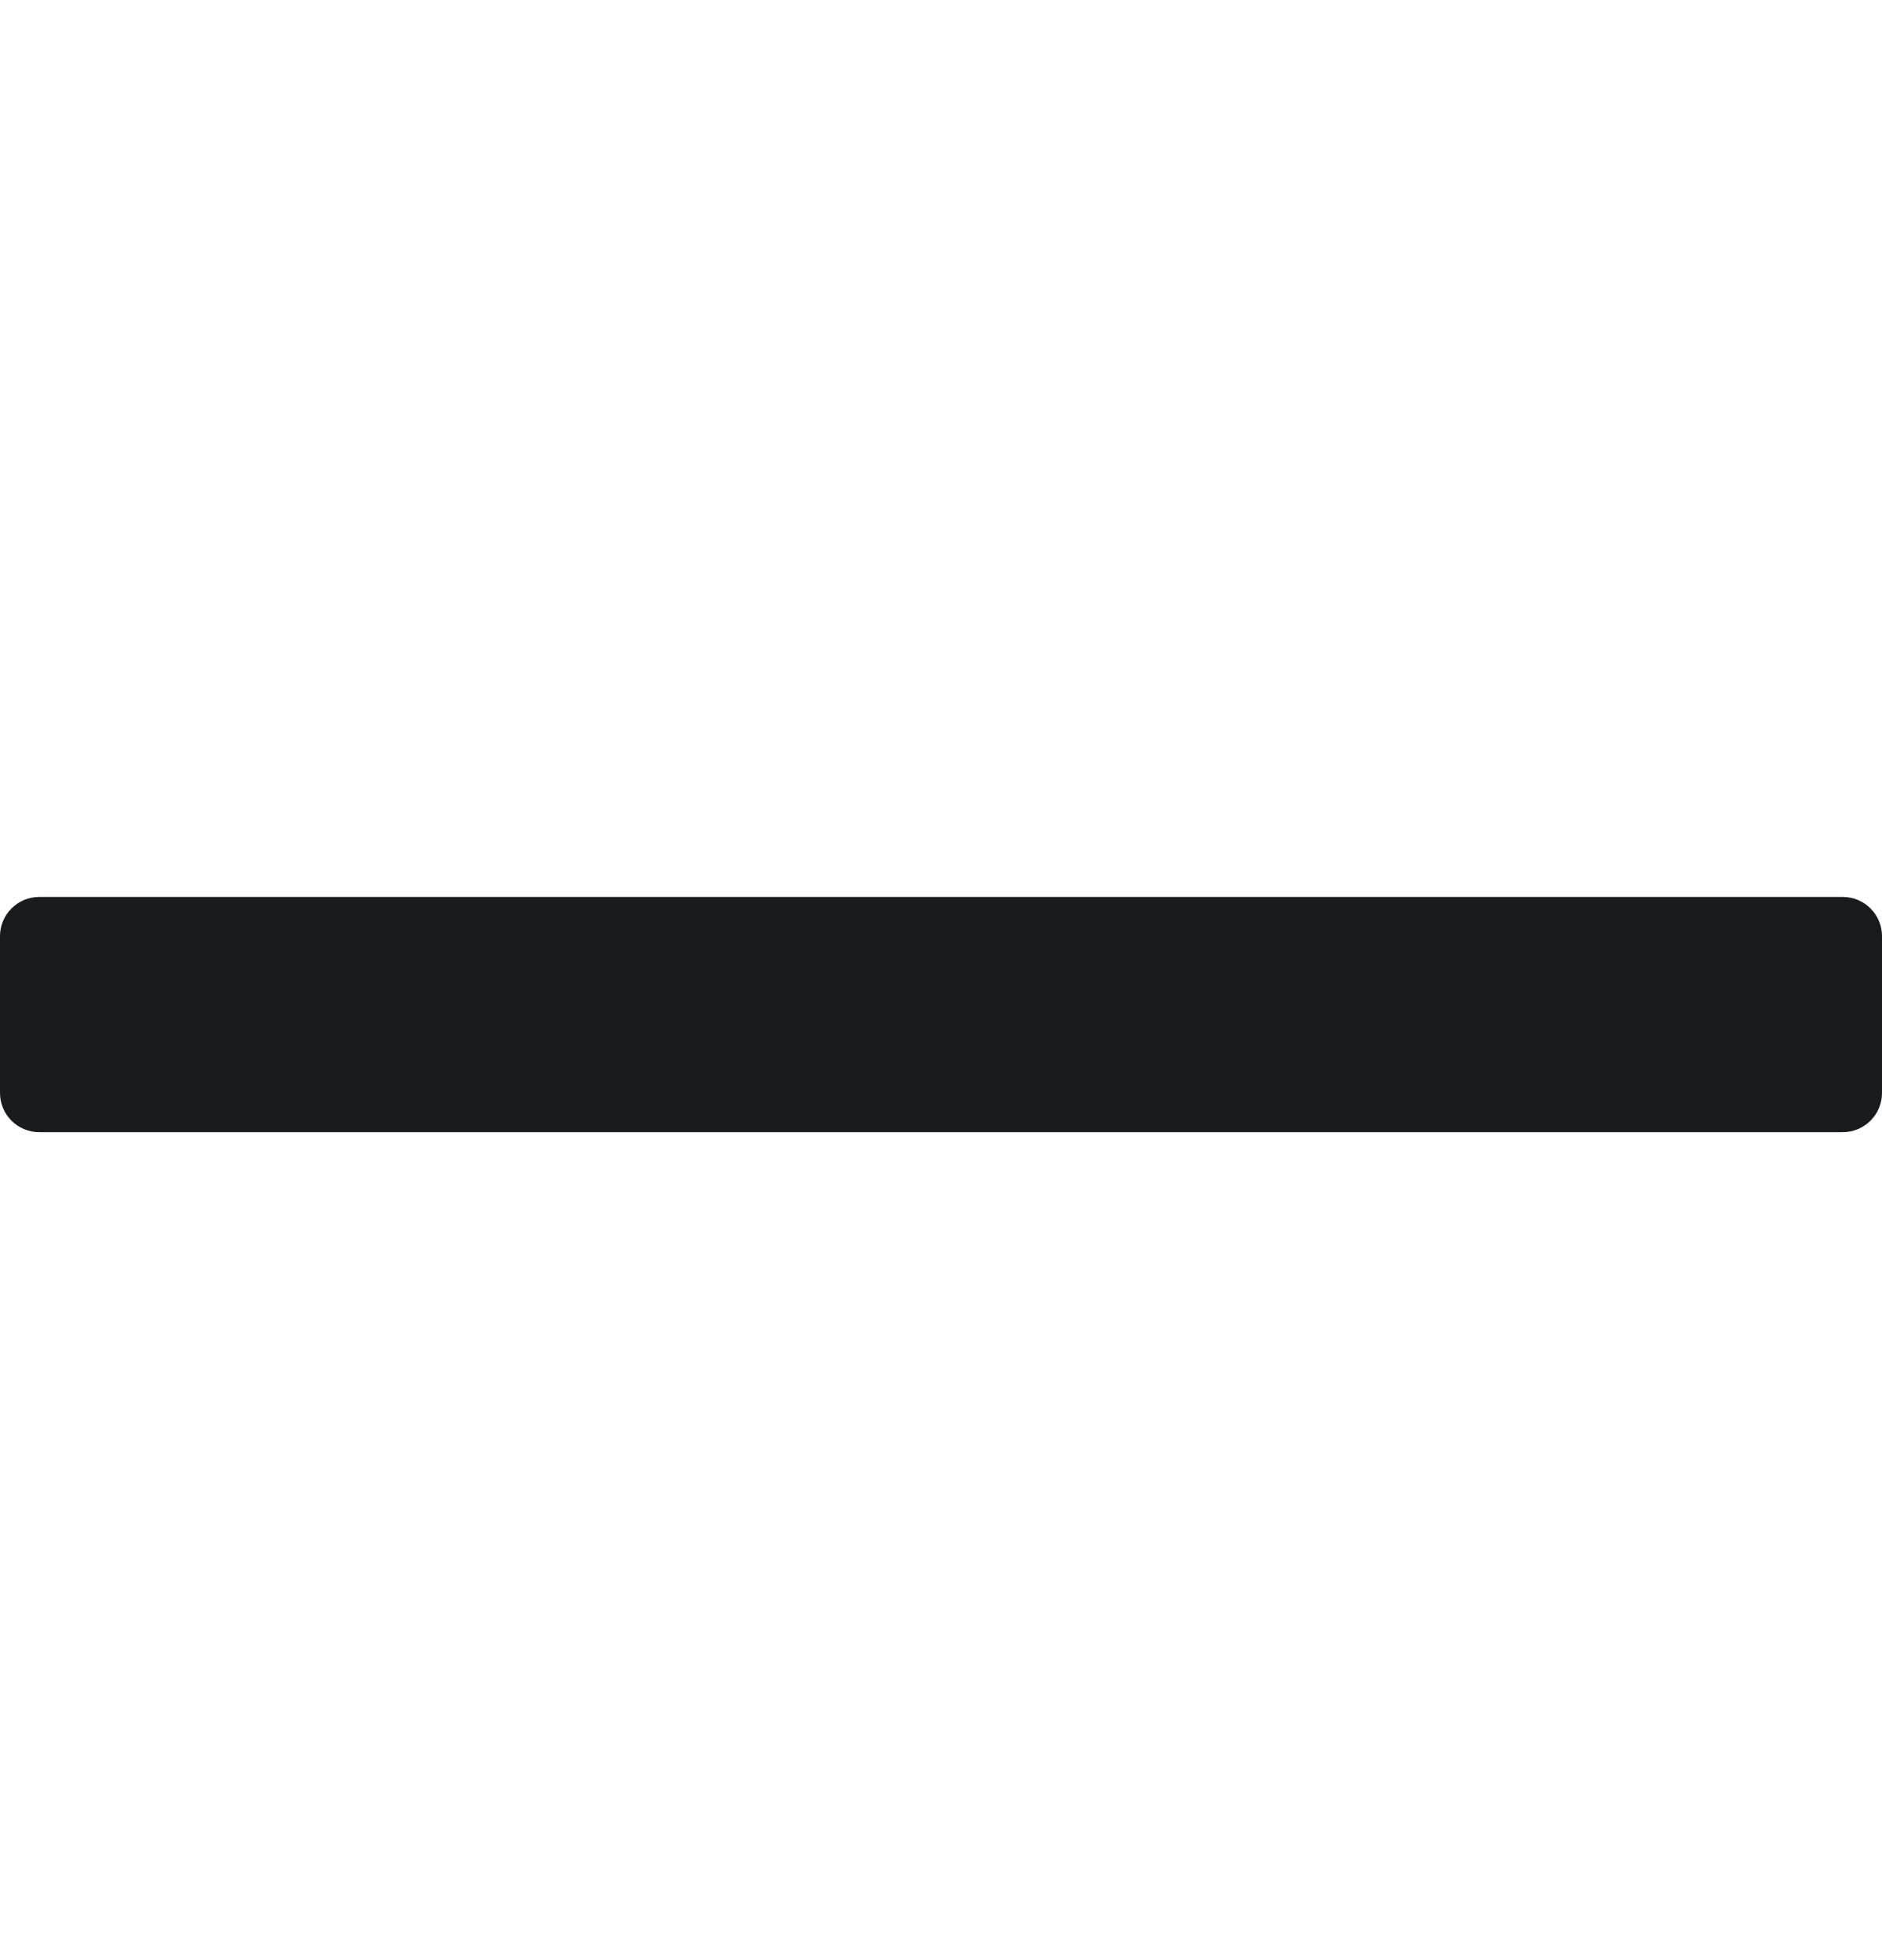 <svg width="24" height="25" viewBox="0 0 24 25" fill="none" xmlns="http://www.w3.org/2000/svg">
<path d="M23.5 11.44H0.5C0.224 11.44 0 11.664 0 11.94V13.94C0 14.216 0.224 14.44 0.5 14.44H23.5C23.776 14.44 24 14.216 24 13.94V11.94C24 11.664 23.776 11.44 23.5 11.44Z" fill="#191C1F"/>
</svg>
